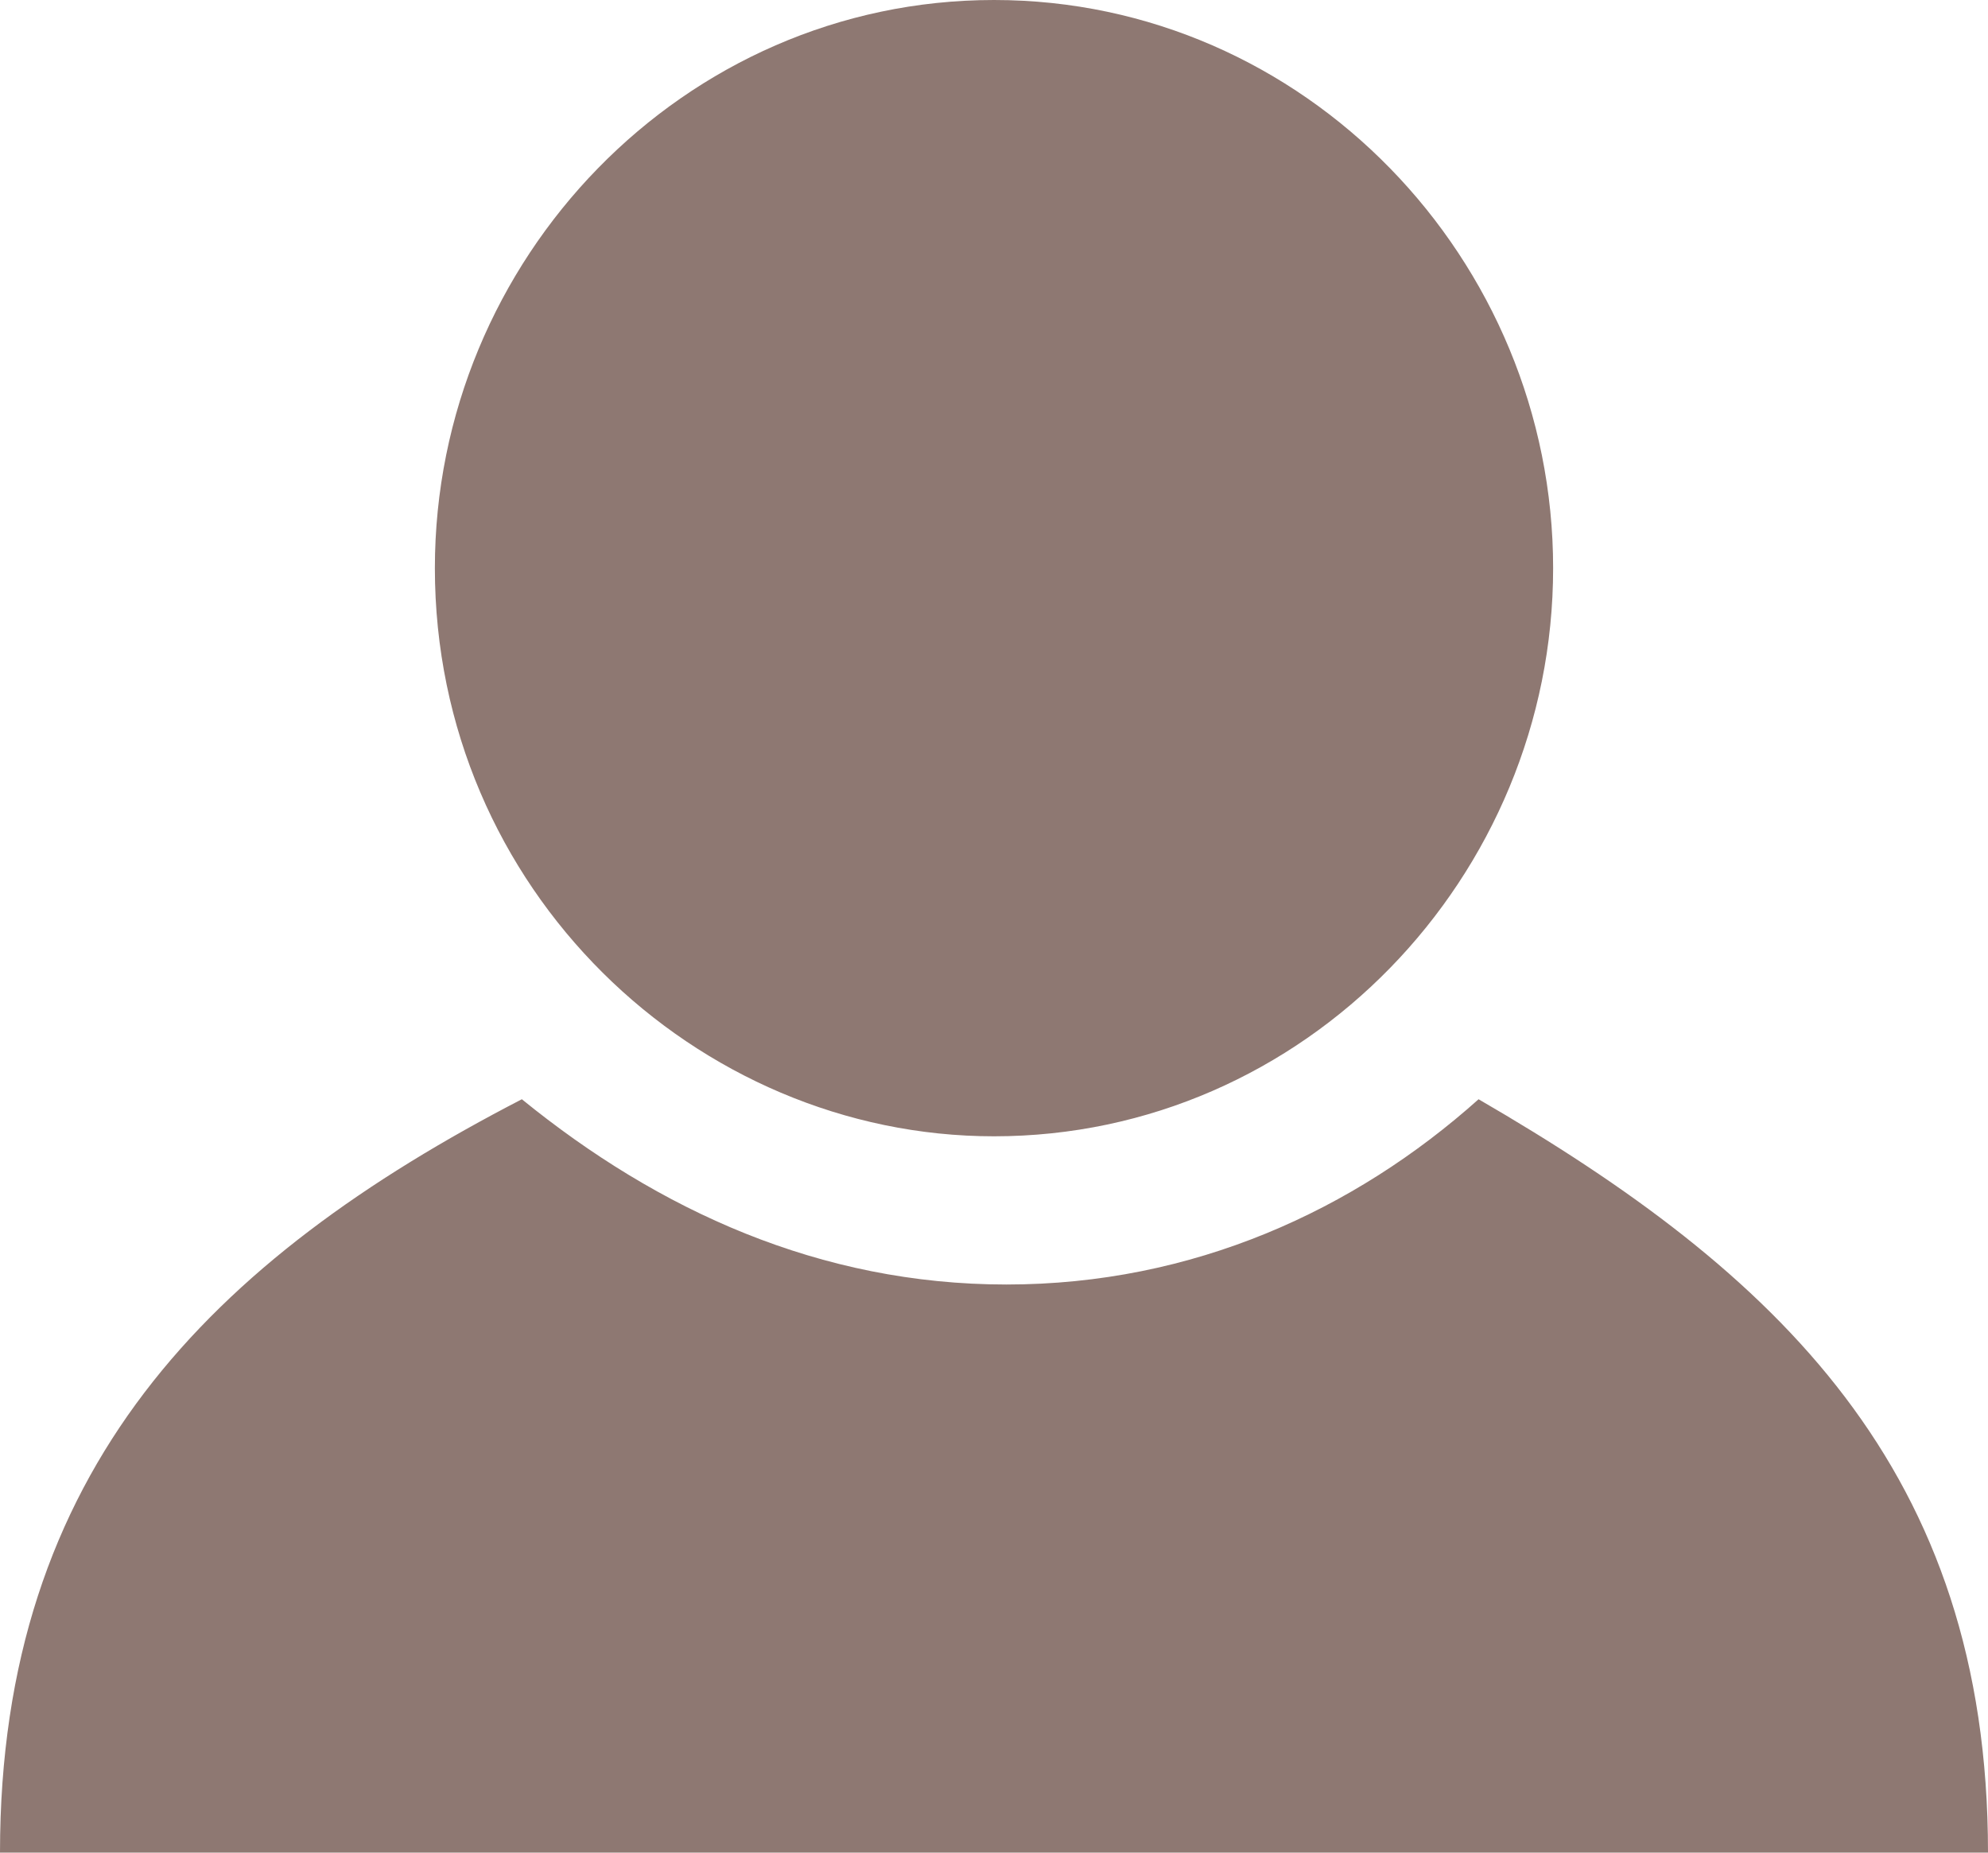 ﻿<?xml version="1.0" encoding="utf-8"?>
<svg version="1.1" xmlns:xlink="http://www.w3.org/1999/xlink" width="44px" height="41px" xmlns="http://www.w3.org/2000/svg">
  <g transform="matrix(1 0 0 1 -1355 -202 )">
    <path d="M 44 41  C 44 32.527  39.325 28.153  32.725 24.327  C 29.975 26.787  26.4 28.427  22.275 28.427  C 18.15 28.427  14.575 26.787  11.55 24.327  C 4.675 27.88  0 32.527  0 41  L 44 41  Z M 9.625 12.573  C 9.625 19.68  15.4 25.147  22 25.147  C 28.875 25.147  34.375 19.407  34.375 12.573  C 34.375 5.74  28.875 0  22 0  C 15.125 0  9.625 5.74  9.625 12.573  Z " fill-rule="nonzero" fill="#8e7872" stroke="none" transform="matrix(1 0 0 1 1355 202 )" />
  </g>
</svg>